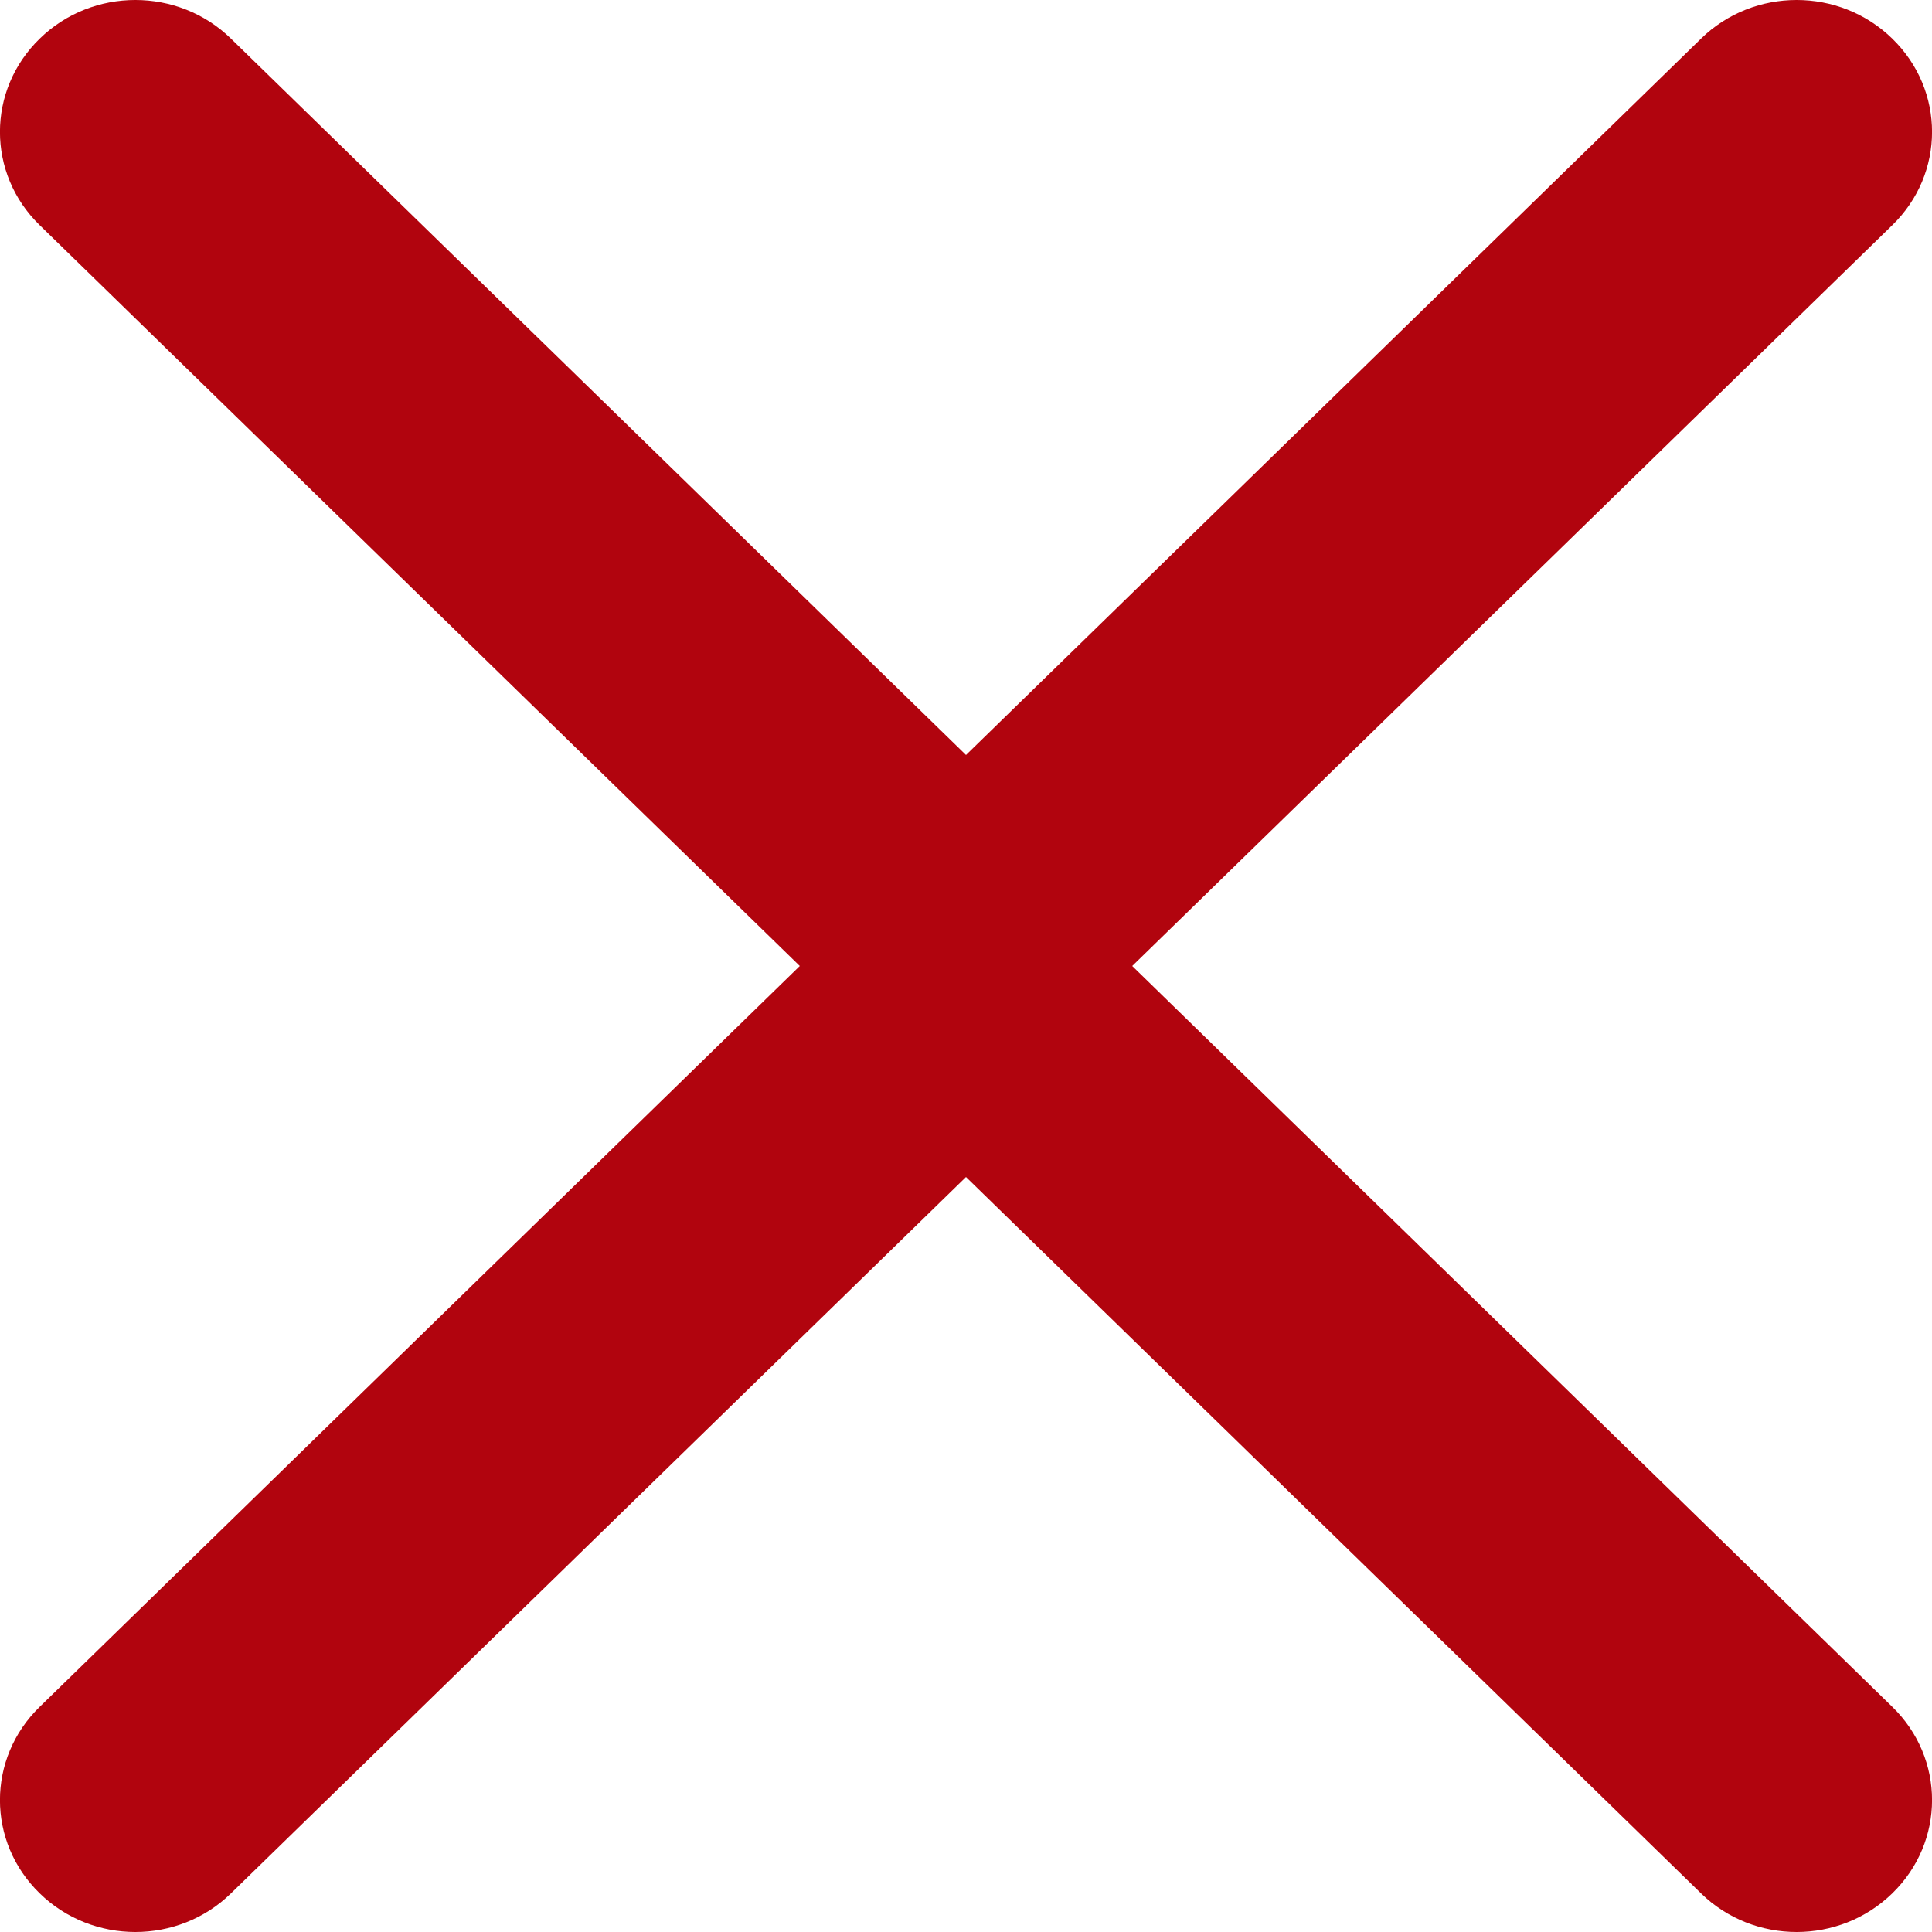 <svg width="9" height="9" viewBox="0 0 9 9" fill="none" xmlns="http://www.w3.org/2000/svg">
<path d="M4.054 4.82L0.185 1.049C-0.062 0.809 -0.062 0.42 0.185 0.18C0.431 -0.06 0.83 -0.06 1.076 0.18L4.5 3.517L7.924 0.18C8.17 -0.06 8.569 -0.06 8.815 0.18C9.062 0.42 9.062 0.809 8.815 1.049L4.946 4.82C4.822 4.94 4.661 5 4.5 5C4.339 5 4.177 4.94 4.054 4.82Z" fill="#B1040E"/>
<path d="M4.946 4.18L8.815 7.951C9.062 8.191 9.062 8.58 8.815 8.82C8.569 9.06 8.17 9.06 7.924 8.82L4.5 5.483L1.076 8.82C0.83 9.06 0.431 9.06 0.185 8.82C-0.062 8.58 -0.062 8.191 0.185 7.951L4.054 4.18C4.178 4.06 4.339 4 4.5 4C4.661 4 4.823 4.06 4.946 4.18Z" fill="#B1040E"/>
</svg>
